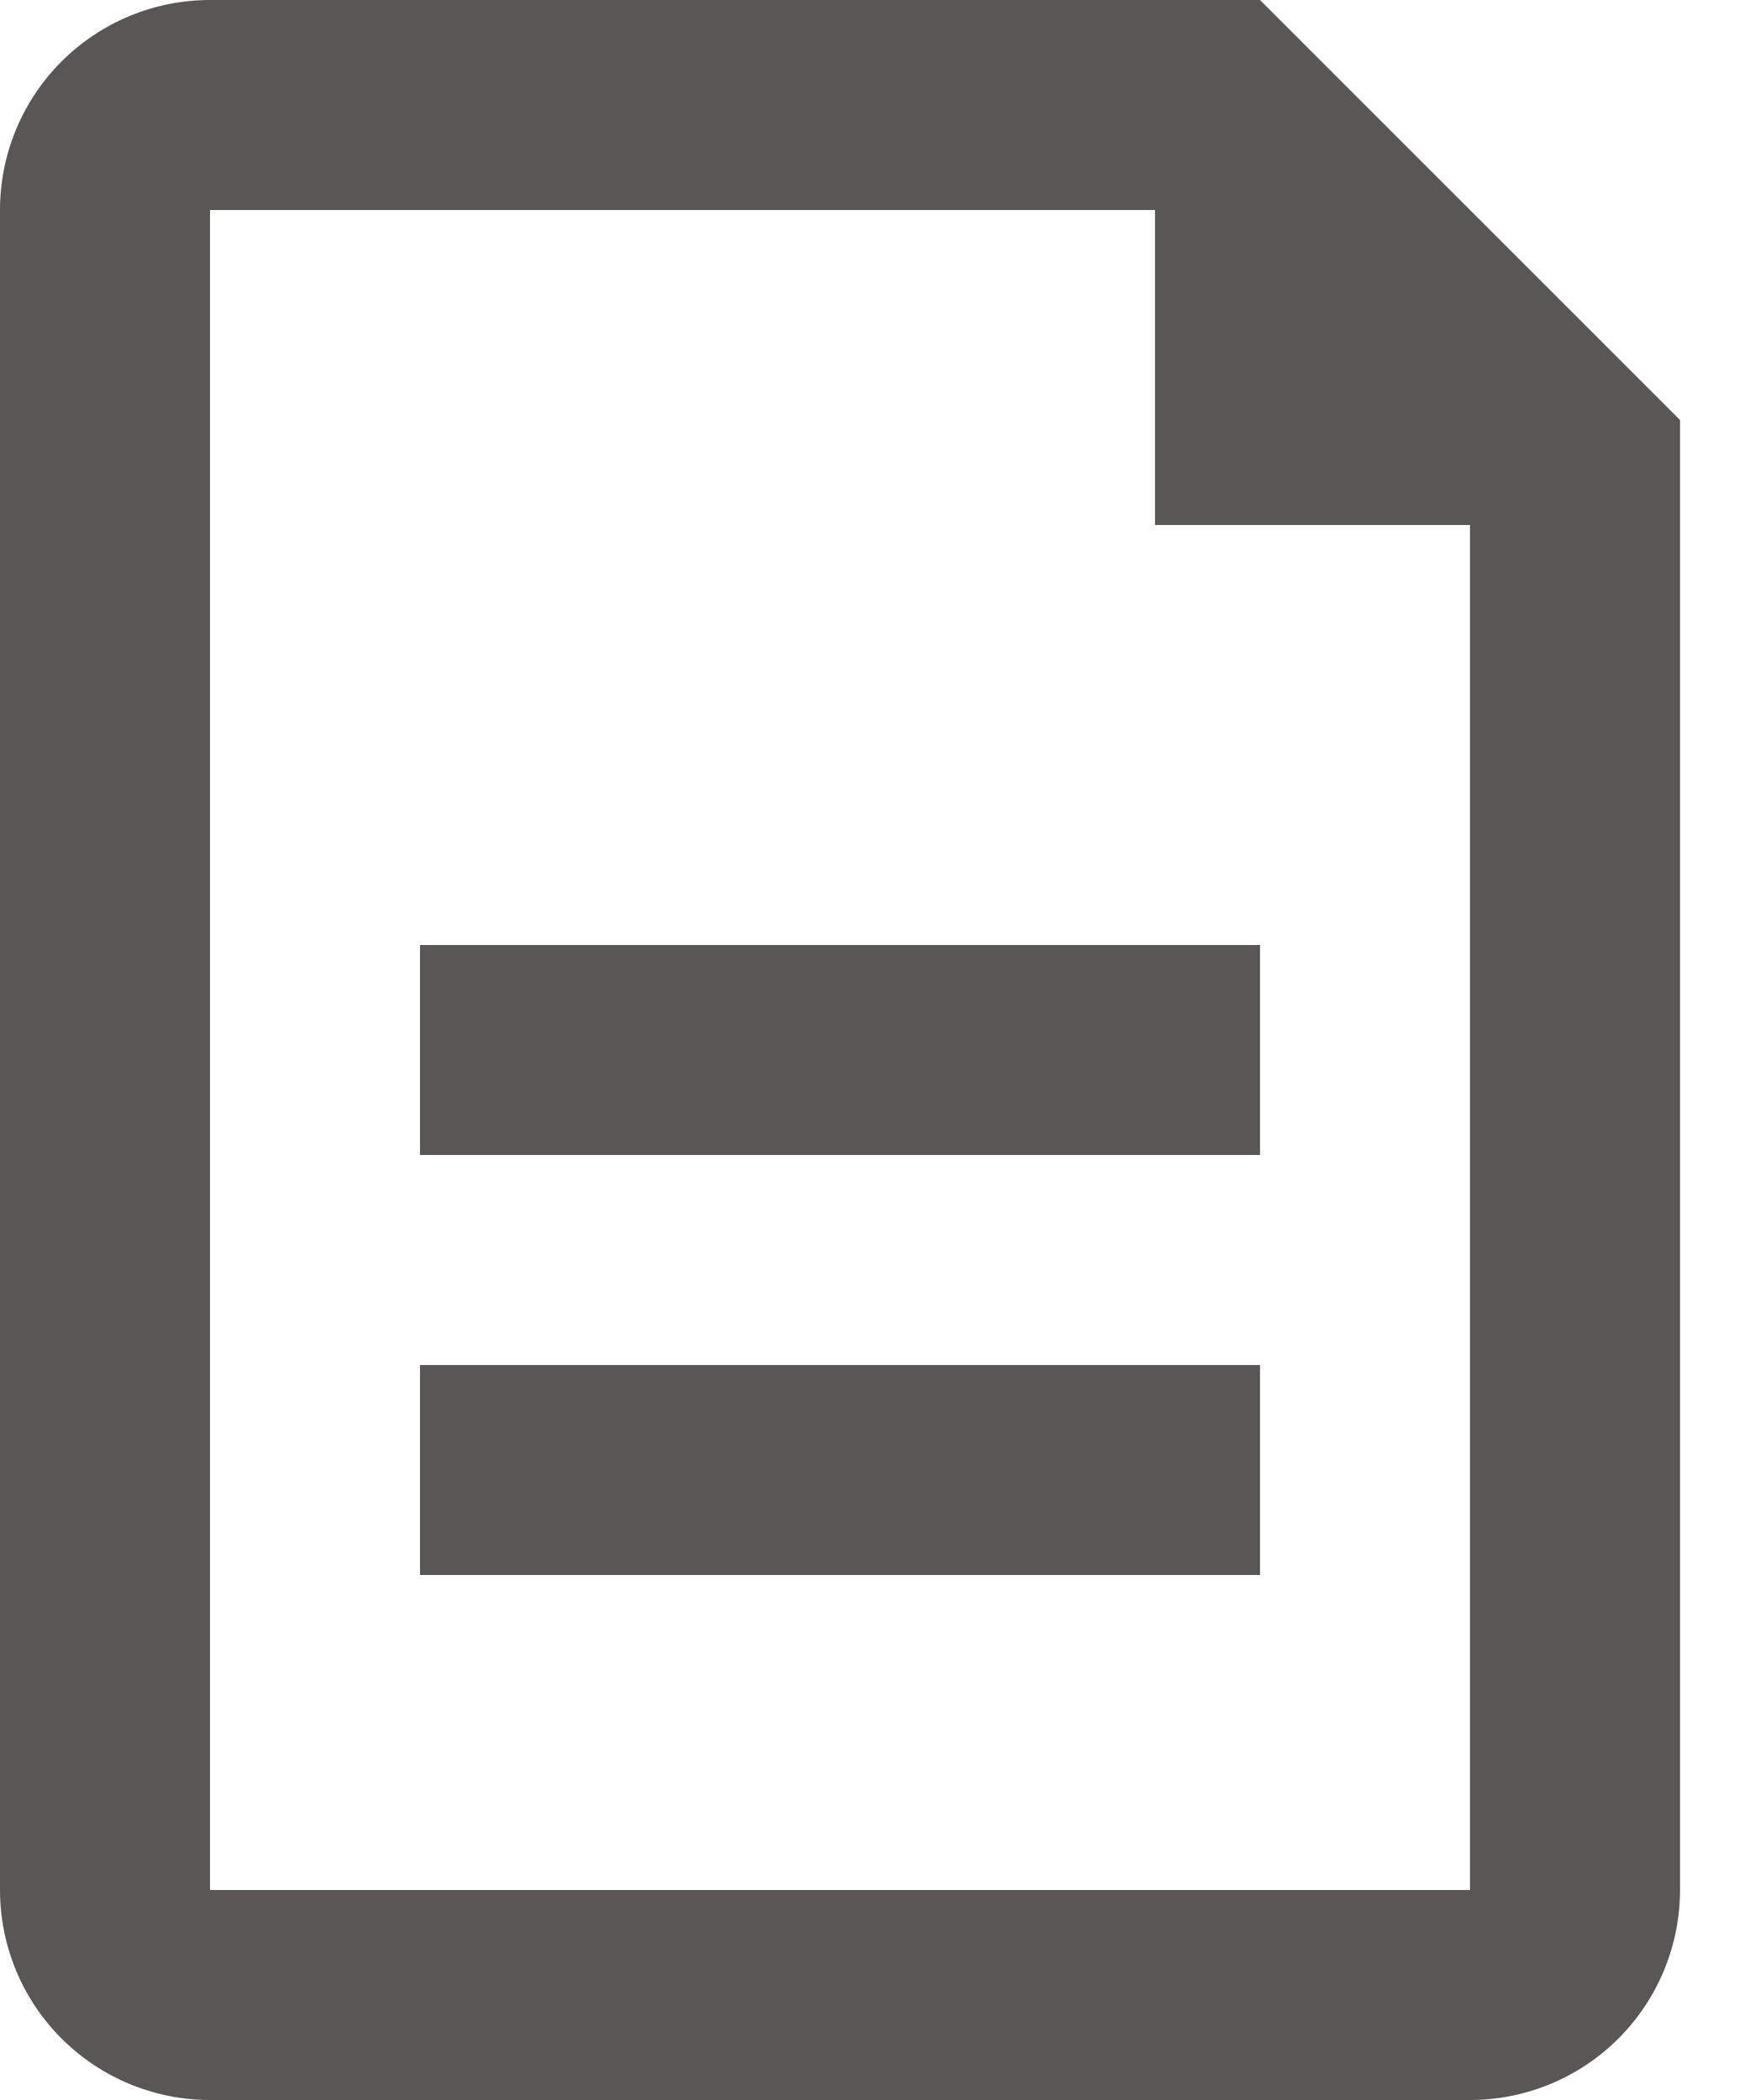 <svg width="20" height="24" viewBox="0 0 20 24" fill="none" xmlns="http://www.w3.org/2000/svg">
<path d="M13.2 2.4H2.4V21.6H16.8V6H13.2V2.4ZM2.4 0H14.4L19.2 4.8V21.6C19.2 22.236 18.947 22.847 18.497 23.297C18.047 23.747 17.436 24 16.8 24H2.4C1.763 24 1.153 23.747 0.703 23.297C0.253 22.847 0 22.236 0 21.6V2.4C0 1.763 0.253 1.153 0.703 0.703C1.153 0.253 1.763 0 2.4 0ZM4.8 10.8H14.4V13.2H4.8V10.8ZM4.8 15.6H14.4V18H4.8V15.6Z" fill="#5B5656"/>
</svg>
